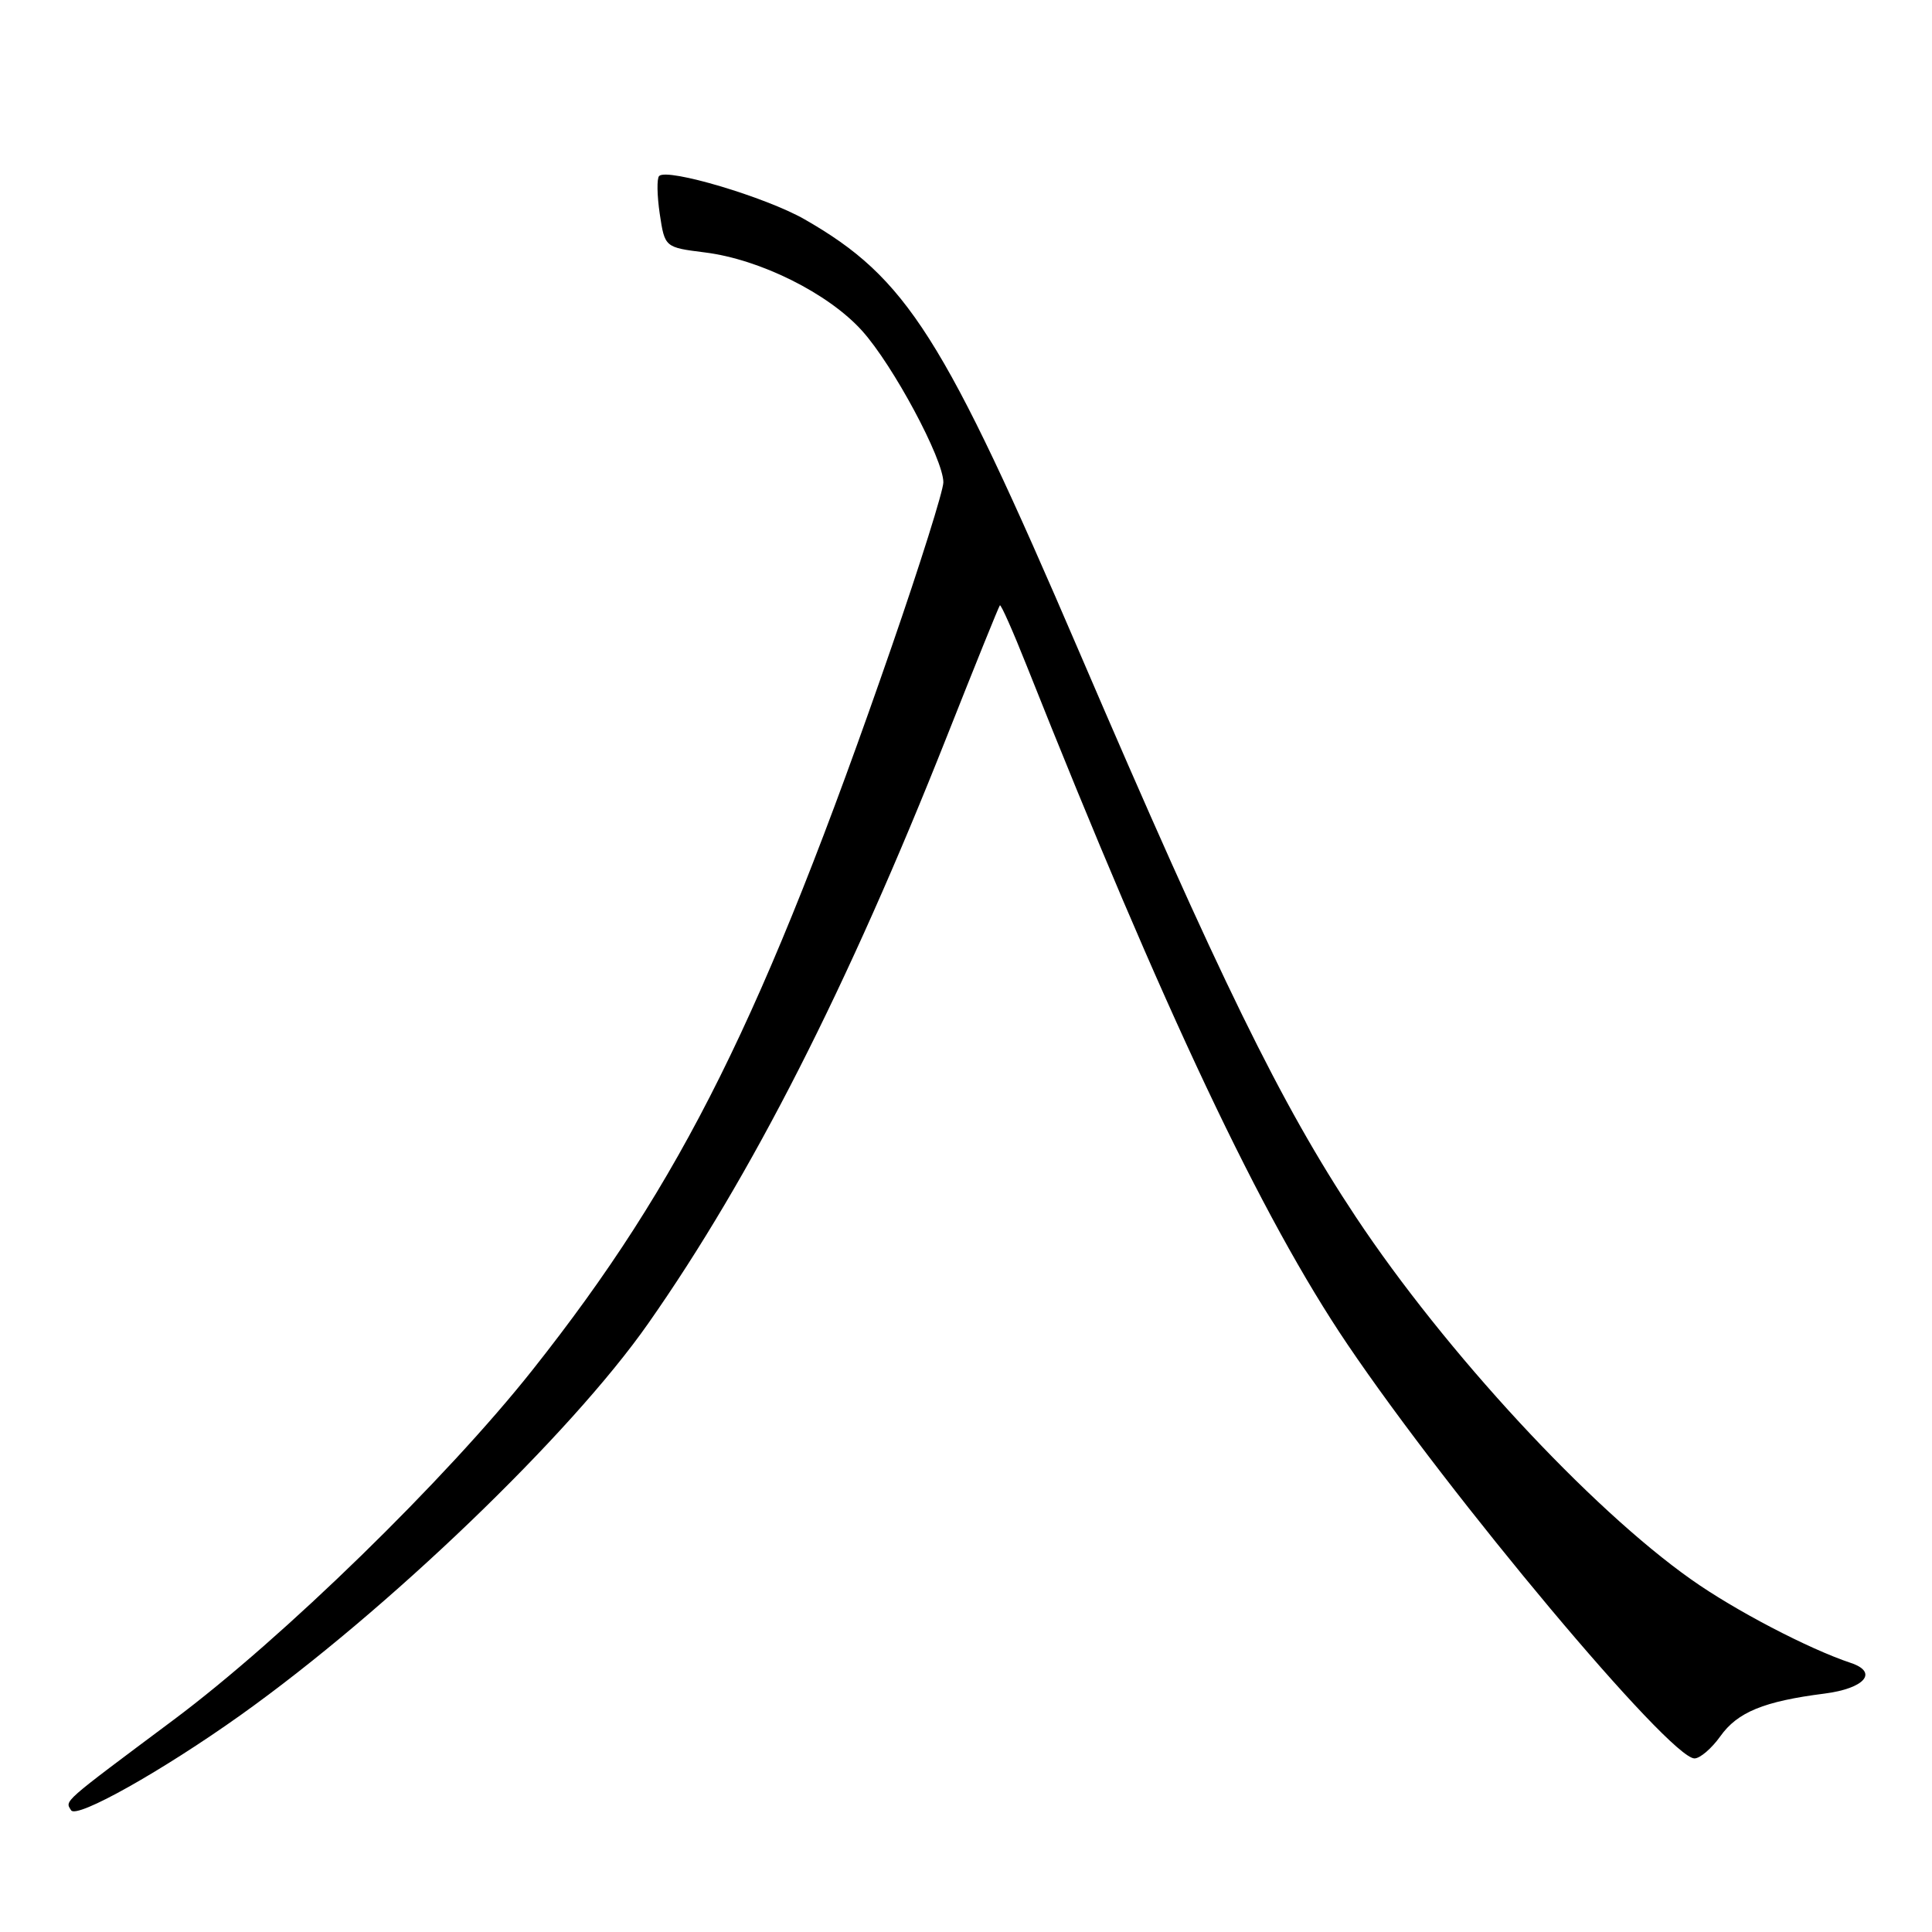 <?xml version="1.0" encoding="UTF-8" standalone="no"?>
<!DOCTYPE svg PUBLIC "-//W3C//DTD SVG 1.1//EN" "http://www.w3.org/Graphics/SVG/1.1/DTD/svg11.dtd" >
<svg xmlns="http://www.w3.org/2000/svg" xmlns:xlink="http://www.w3.org/1999/xlink" version="1.1" viewBox="0 0 256 256">
 <g >
 <path fill="currentColor"
d=" M 31.91 227.24 C 51.31 213.41 75.59 190.09 85.89 175.37 C 99.59 155.83 112.34 130.75 125.50 97.50 C 129.20 88.15 132.34 80.37 132.49 80.21 C 132.63 80.05 134.23 83.65 136.04 88.21 C 154.28 134.07 167.11 161.21 178.53 178.11 C 192.20 198.34 221.25 233.00 224.53 233.00 C 225.26 233.00 226.80 231.68 227.95 230.07 C 230.23 226.86 233.74 225.43 241.75 224.41 C 247.08 223.73 248.93 221.58 245.25 220.35 C 239.66 218.49 229.84 213.36 224.11 209.30 C 210.65 199.80 191.52 179.12 179.66 161.26 C 169.68 146.22 161.65 129.81 143.02 86.41 C 125.03 44.50 120.14 36.80 106.59 29.05 C 101.46 26.12 88.43 22.24 87.34 23.32 C 87.02 23.64 87.06 25.90 87.42 28.34 C 88.09 32.78 88.09 32.78 93.41 33.45 C 100.71 34.36 109.76 38.87 114.22 43.82 C 118.32 48.36 125.00 60.82 125.00 63.91 C 125.00 64.99 121.92 74.79 118.15 85.69 C 101.20 134.70 90.35 156.54 70.58 181.50 C 59.09 196.01 37.48 217.08 23.00 227.89 C 8.06 239.05 8.61 238.56 9.42 239.87 C 10.14 241.04 21.51 234.65 31.91 227.24 Z "/>
</g>
</svg>